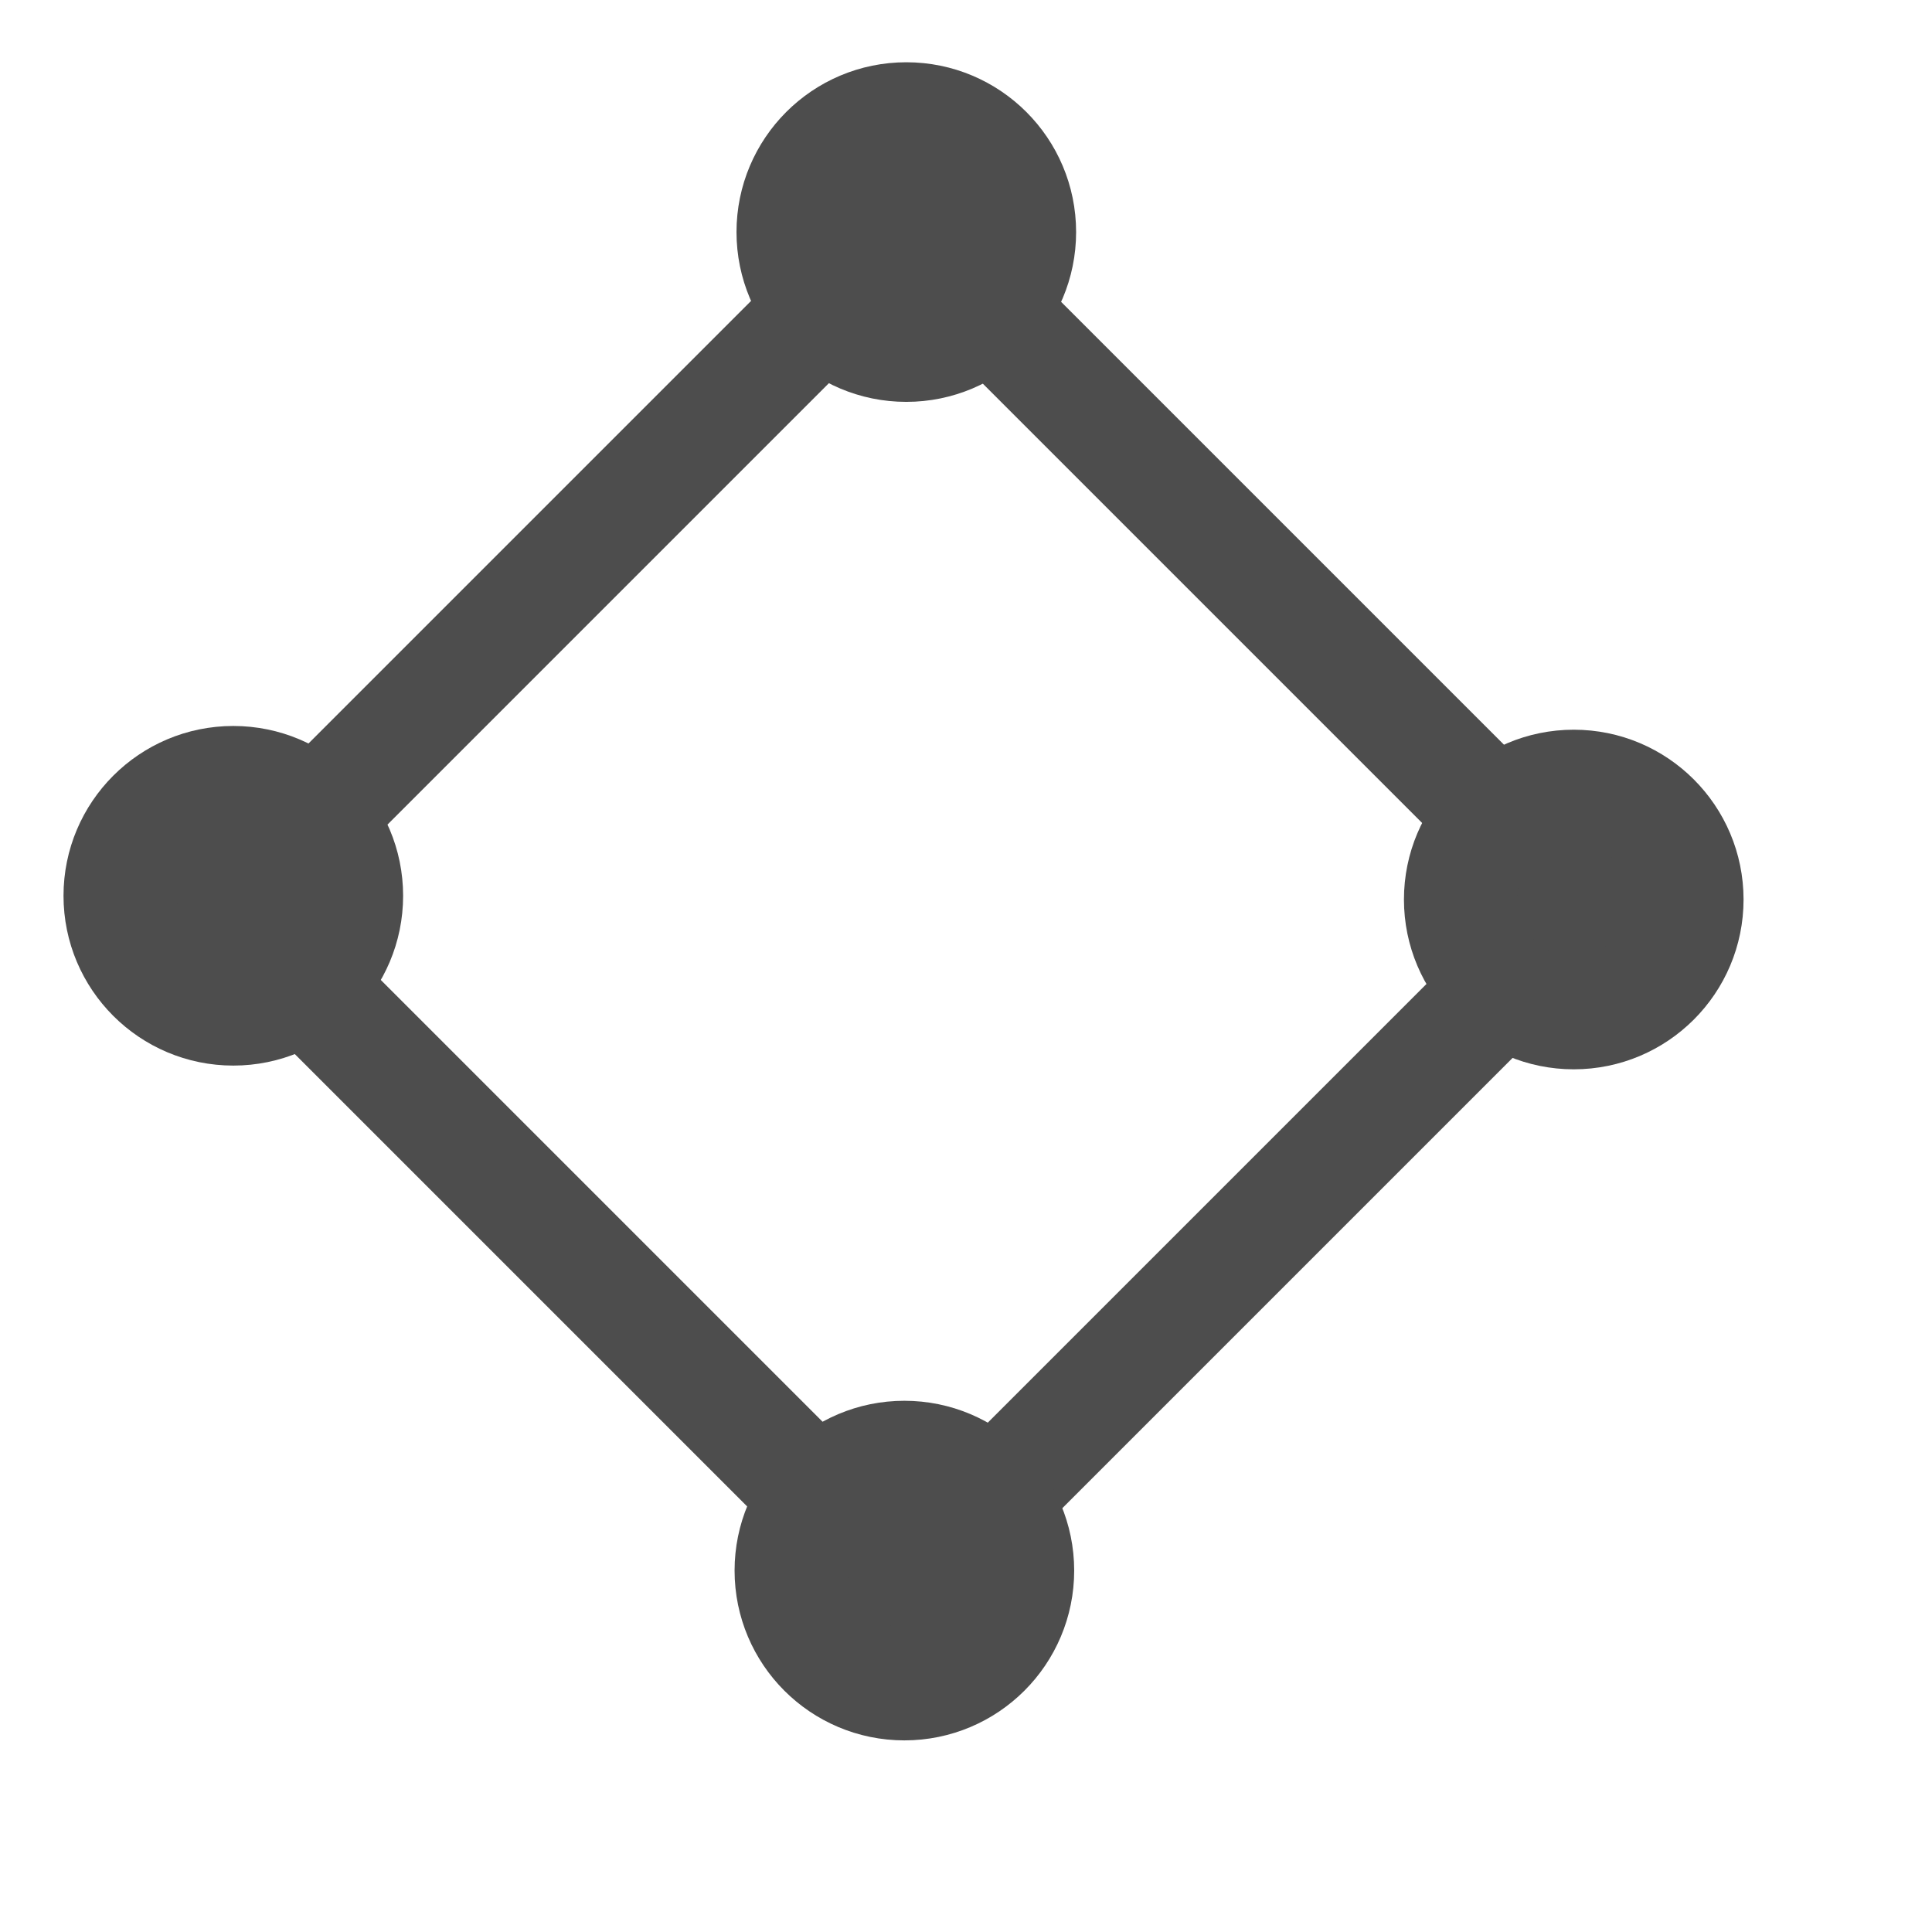 <?xml version="1.0" encoding="UTF-8" standalone="no"?>
<!-- Created using Karbon, part of Calligra: http://www.calligra.org/karbon -->

<svg
   xmlns:dc="http://purl.org/dc/elements/1.1/"
   xmlns:cc="http://creativecommons.org/ns#"
   xmlns:rdf="http://www.w3.org/1999/02/22-rdf-syntax-ns#"
   xmlns:svg="http://www.w3.org/2000/svg"
   xmlns="http://www.w3.org/2000/svg"
   xmlns:sodipodi="http://sodipodi.sourceforge.net/DTD/sodipodi-0.dtd"
   xmlns:inkscape="http://www.inkscape.org/namespaces/inkscape"
   width="12.8pt"
   height="12.8pt"
   id="svg3394"
   version="1.1"
   inkscape:version="0.91 r13725"
   sodipodi:docname="snap-reference.svg">
  <sodipodi:namedview
     pagecolor="#ffffff"
     bordercolor="#666666"
     borderopacity="1"
     objecttolerance="10"
     gridtolerance="10"
     guidetolerance="10"
     inkscape:pageopacity="0"
     inkscape:pageshadow="2"
     inkscape:window-width="1920"
     inkscape:window-height="1007"
     id="namedview3400"
     showgrid="true"
     inkscape:zoom="41.719299"
     inkscape:cx="5.0904197"
     inkscape:cy="8.1649586"
     inkscape:window-x="0"
     inkscape:window-y="0"
     inkscape:window-maximized="1"
     inkscape:current-layer="svg3394">
    <inkscape:grid
       type="xygrid"
       id="grid3404"
       dotted="false" />
  </sodipodi:namedview>
  <defs
     id="defs3396" />
  <circle
     style="fill:#4d4d4d;fill-opacity:1;stroke:#4d4d4d;stroke-linecap:round;stroke-opacity:1"
     id="path4992"
     cx="8.006"
     cy="2.05"
     r="1" />
  <path
     style="fill:none;fill-rule:evenodd;stroke:#4d4d4d;stroke-width:1px;stroke-linecap:round;stroke-linejoin:round;stroke-opacity:1"
     d="m 8,2 6,6 L 8,14 2,8 l 6,-6"
     id="path5116"
     inkscape:connector-curvature="0" />
  <circle
     style="fill:#4d4d4d;fill-opacity:1;stroke:#4d4d4d;stroke-linecap:round;stroke-opacity:1"
     id="path4992-4"
     cx="13.902"
     cy="7.946"
     r="1" />
  <circle
     style="fill:#4d4d4d;fill-opacity:1;stroke:#4d4d4d;stroke-linecap:round;stroke-opacity:1"
     id="path4992-3"
     cx="7.989"
     cy="13.874"
     r="1" />
  <circle
     style="fill:#4d4d4d;fill-opacity:1;stroke:#4d4d4d;stroke-linecap:round;stroke-opacity:1"
     id="path4992-39"
     cx="2.061"
     cy="7.913"
     r="1" />
</svg>
